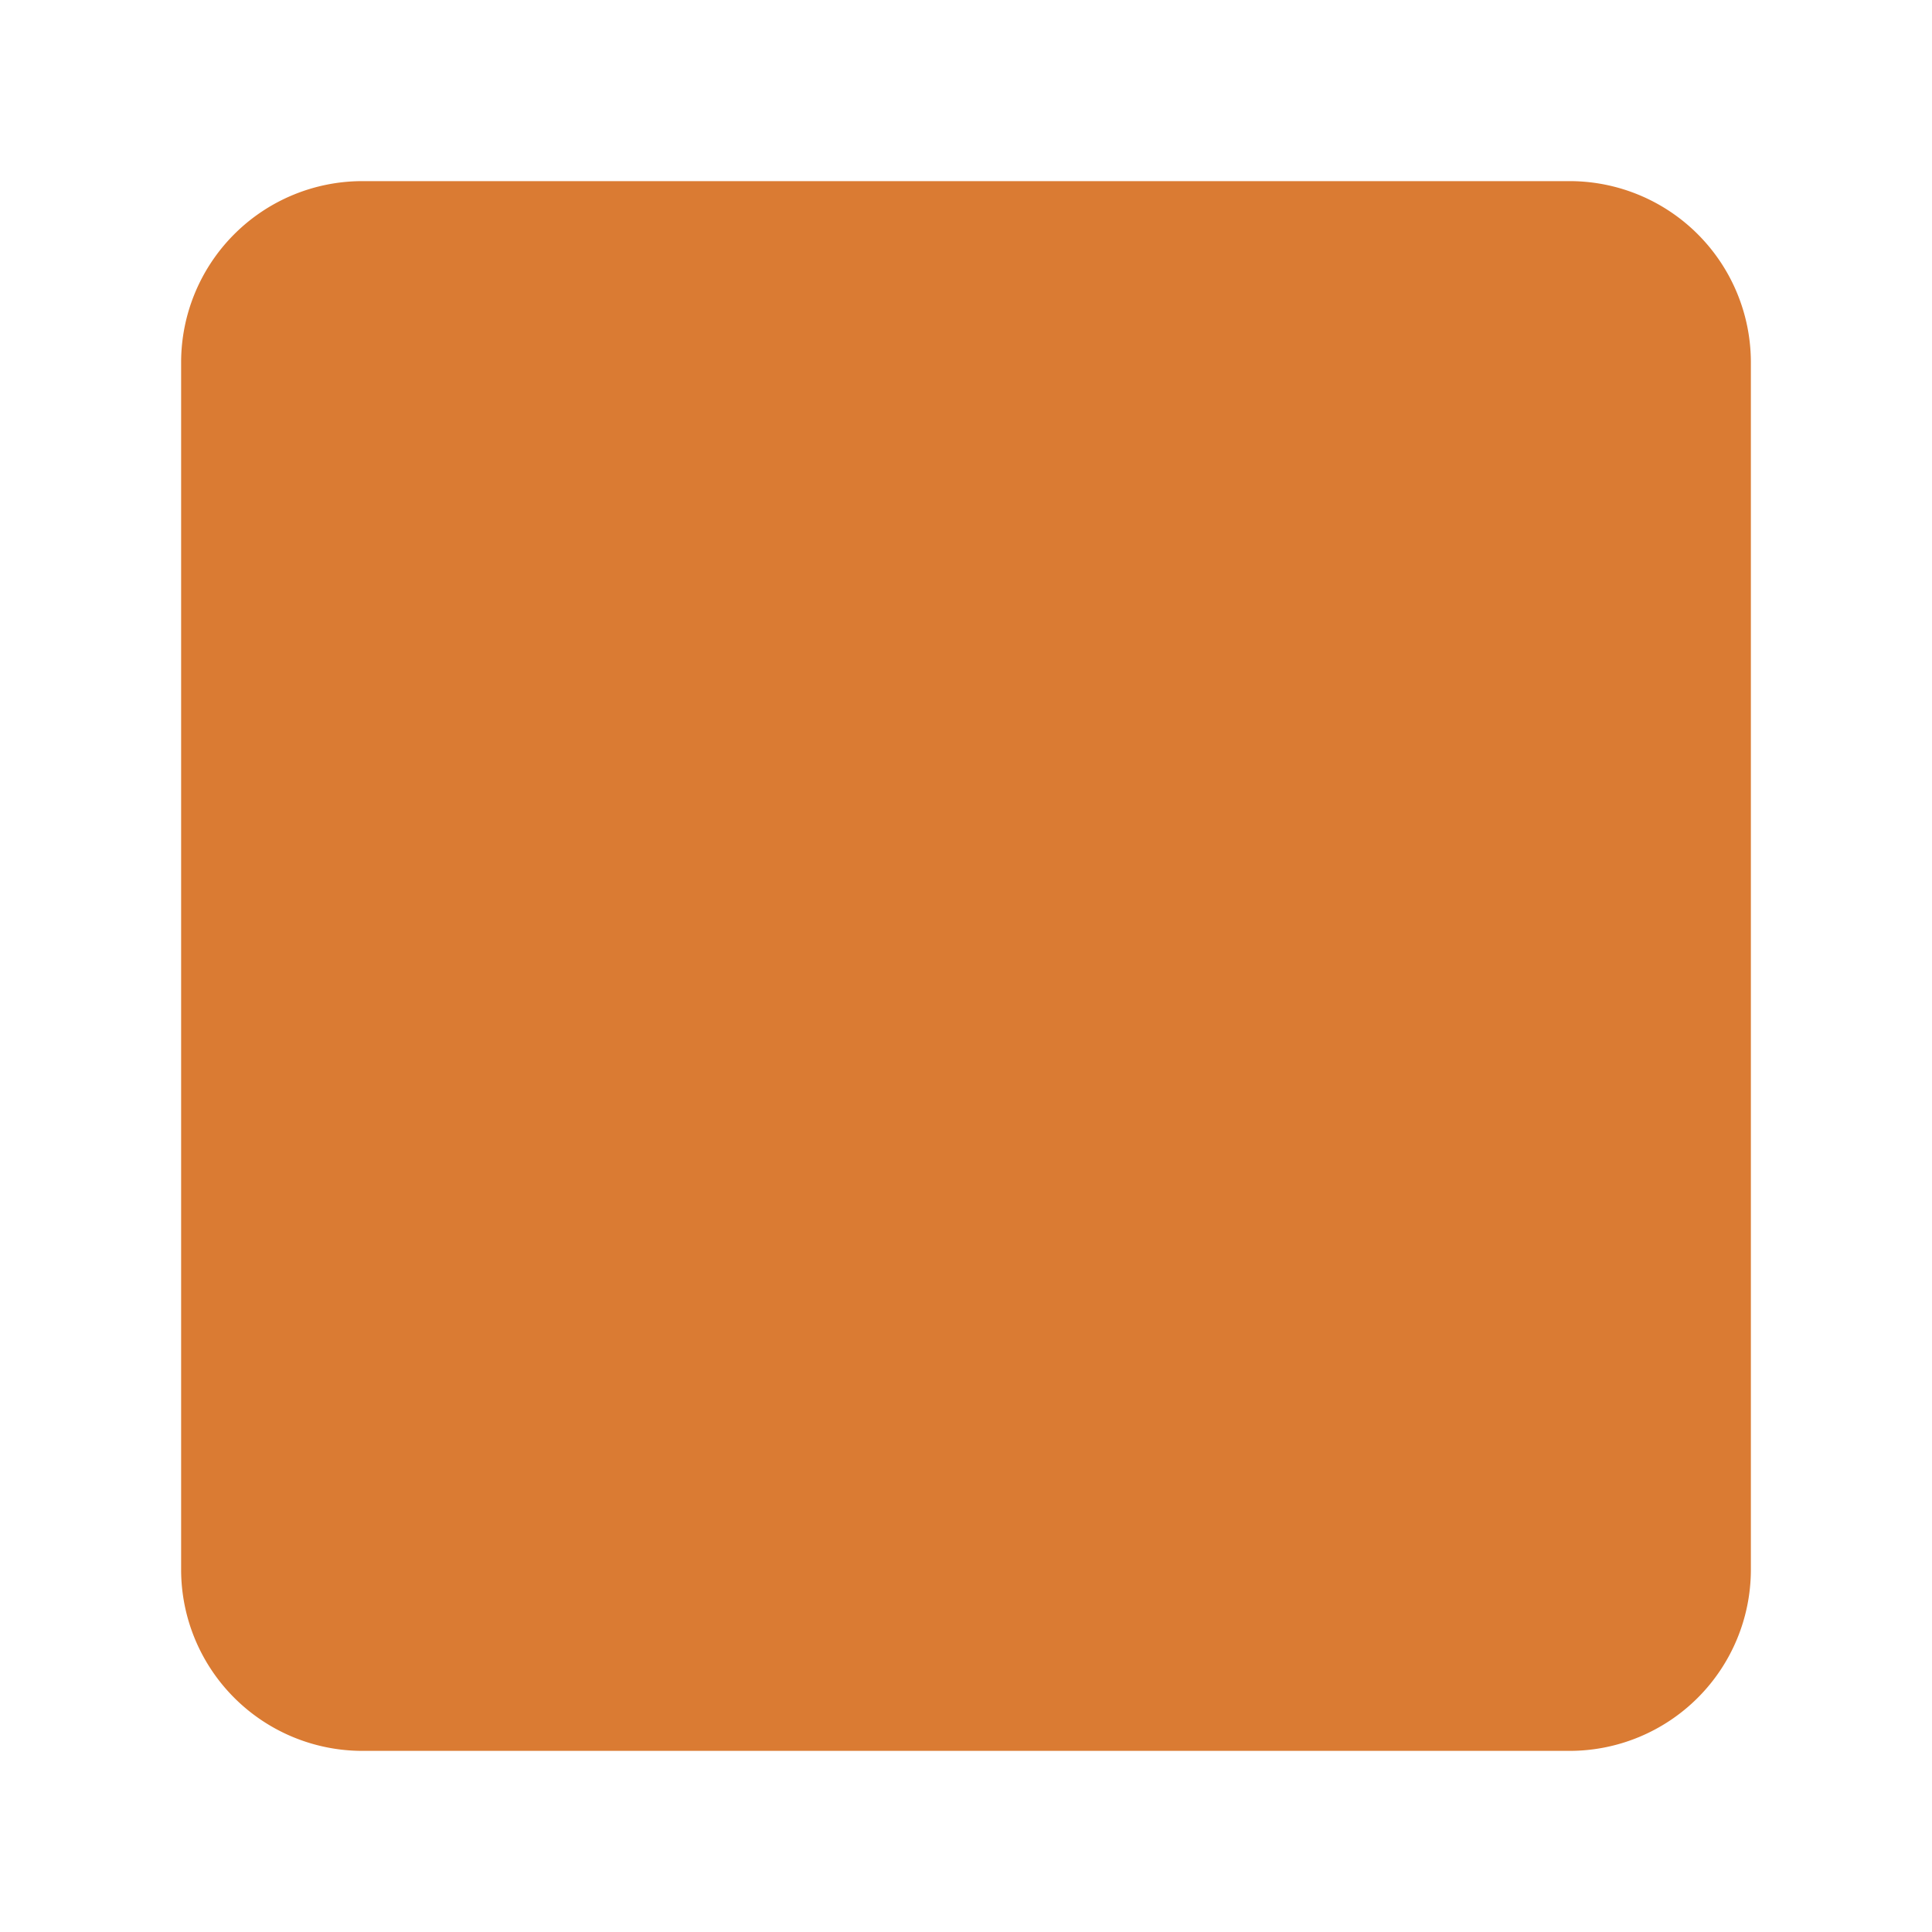 <?xml version="1.0" ?><svg height="512" viewBox="0 0 512 512" width="512" fill="#DA7B33"  xmlns="http://www.w3.org/2000/svg"><title/><path d="M416,464H96a48.05,48.05,0,0,1-48-48V96A48.05,48.05,0,0,1,96,48H416a48.05,48.05,0,0,1,48,48V416A48.05,48.05,0,0,1,416,464Z"/></svg>